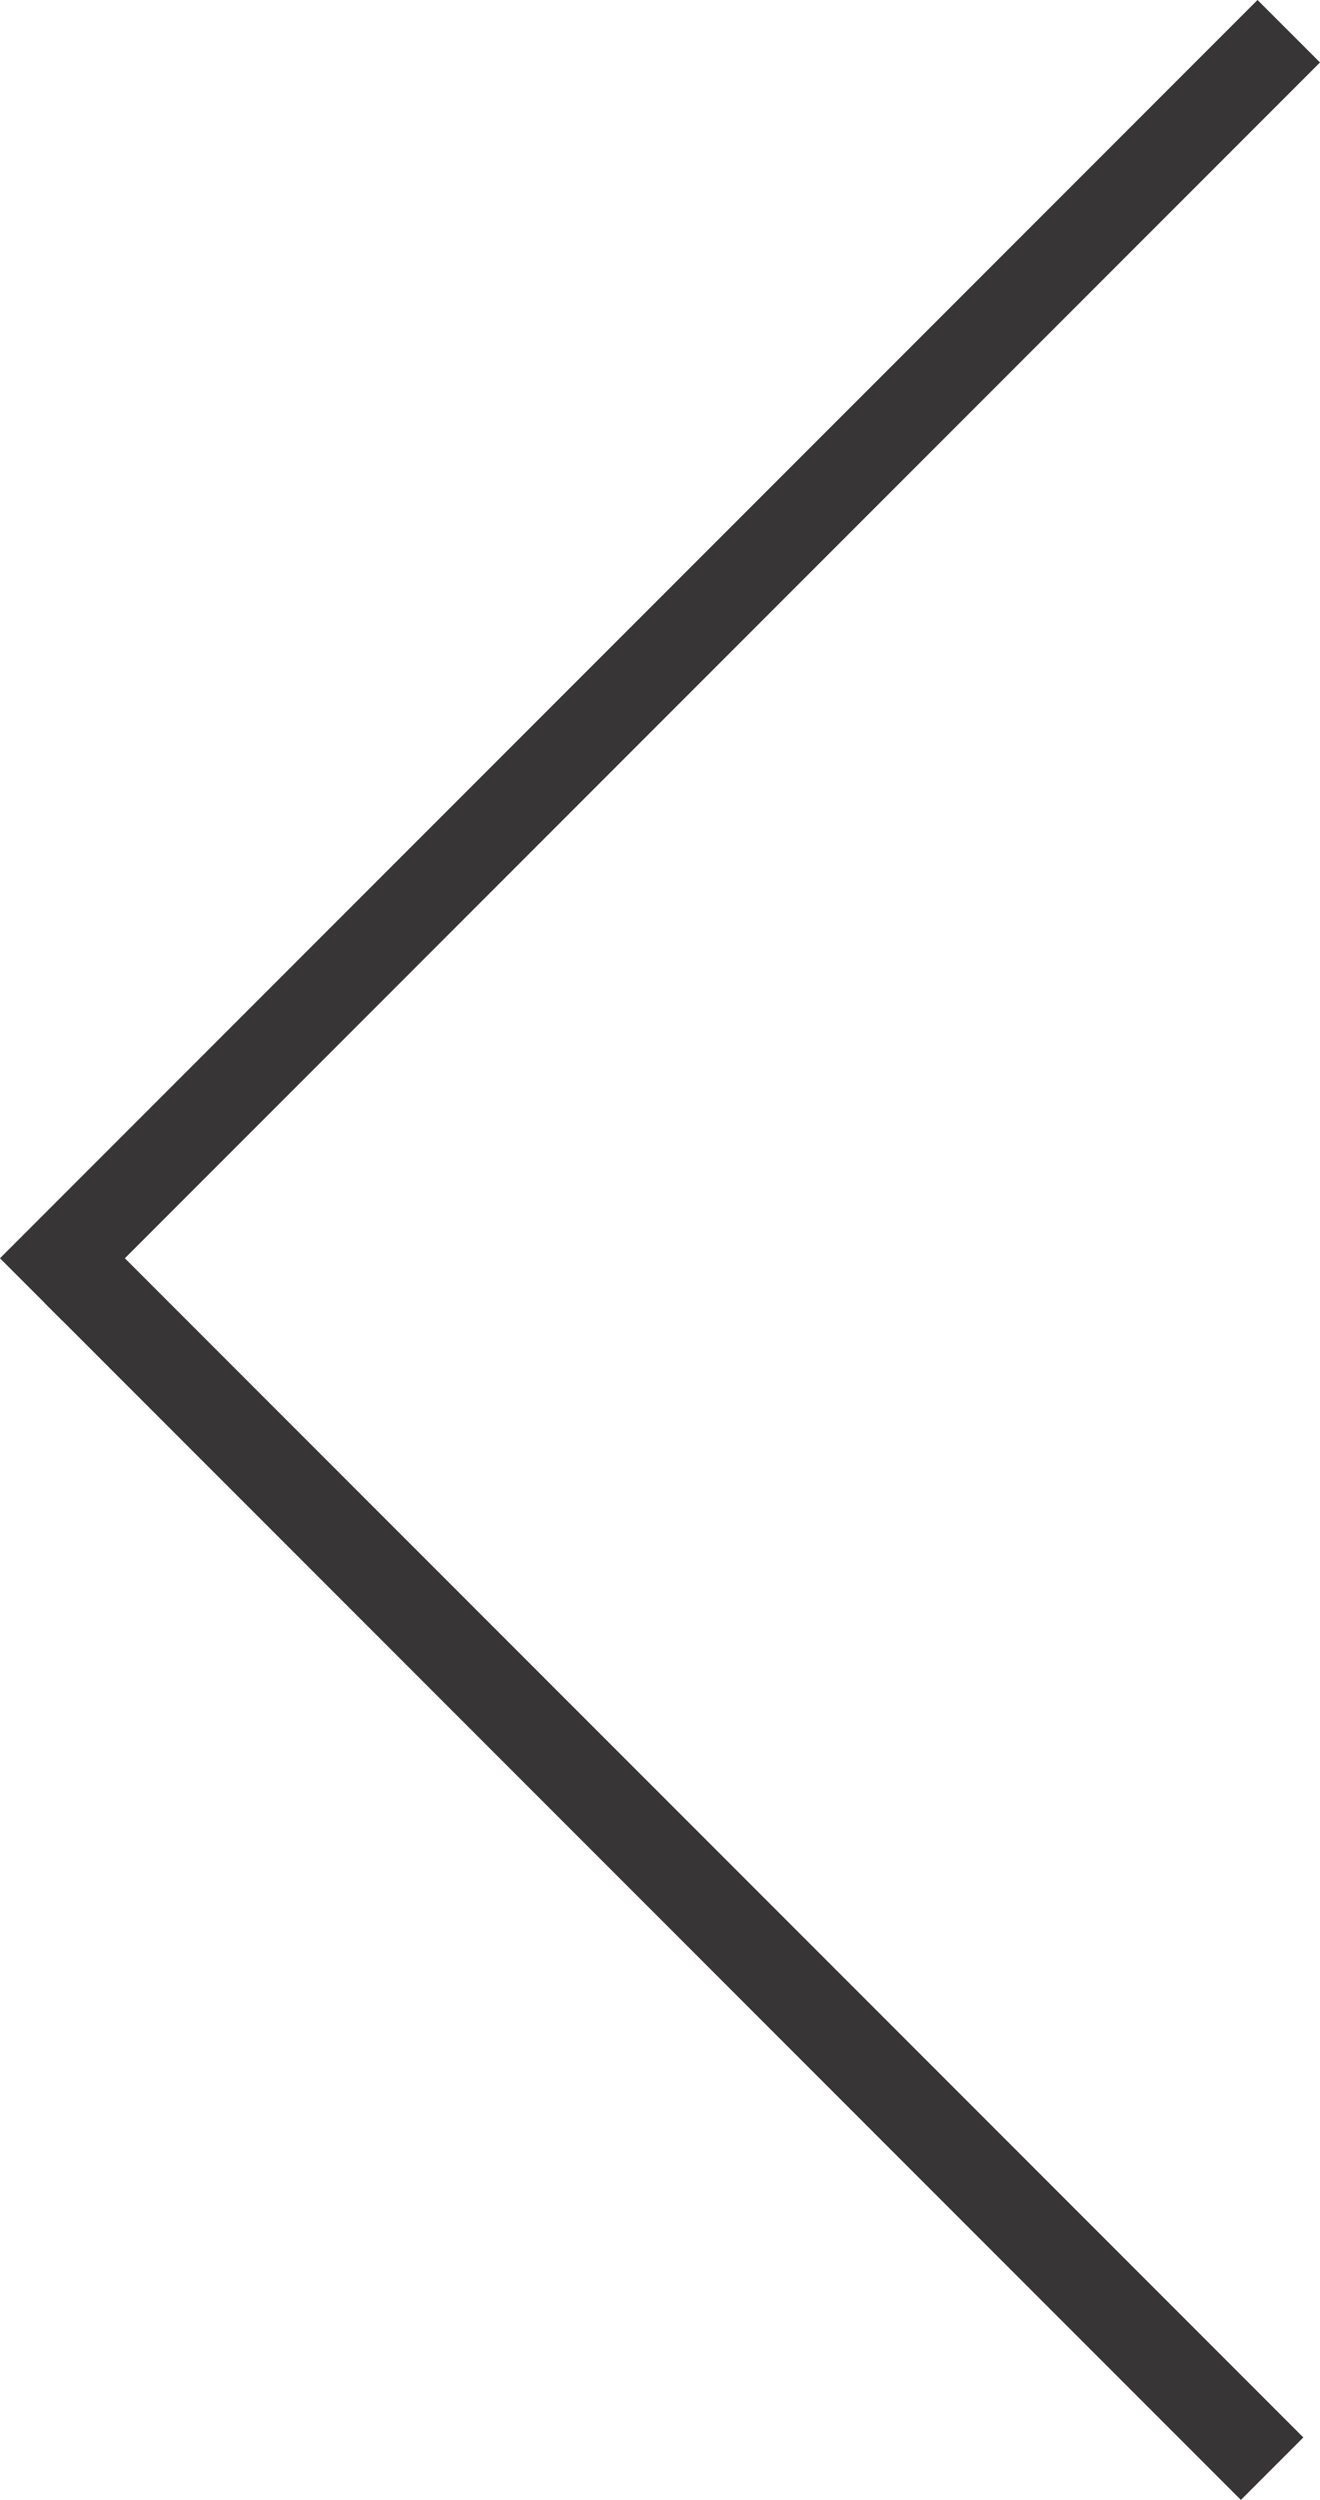 <?xml version="1.0" encoding="UTF-8" standalone="no"?>
<!-- Created with Inkscape (http://www.inkscape.org/) -->

<svg
   xmlns:dc="http://purl.org/dc/elements/1.1/"
   xmlns:cc="http://creativecommons.org/ns#"
   xmlns:rdf="http://www.w3.org/1999/02/22-rdf-syntax-ns#"
   xmlns:svg="http://www.w3.org/2000/svg"
   xmlns="http://www.w3.org/2000/svg"
   version="1.1"
   width="99.036"
   height="187.451"
   id="svg3065">
  <defs
     id="defs3067" />
  <g
     transform="translate(-325.482,-438.637)"
     id="layer1">
    <g
       transform="matrix(1.25,0,0,-1.25,325.481,626.087)"
       id="g3100">
      <g
         transform="translate(75.48,149.961)"
         id="g3102">
        <path
           d="m 0,0 -75.48,-75.479 3.747,-3.748 L 3.749,-3.748 0,0 z"
           id="path3104"
           style="fill:#373535;fill-opacity:1;fill-rule:nonzero;stroke:none" />
      </g>
      <g
         transform="translate(2.685,71.796)"
         id="g3106">
        <path
           d="m 0,0 71.796,-71.796 3.748,3.748 L 3.748,3.748 0,0 z"
           id="path3108"
           style="fill:#373535;fill-opacity:1;fill-rule:nonzero;stroke:none" />
      </g>
    </g>
  </g>
</svg>
